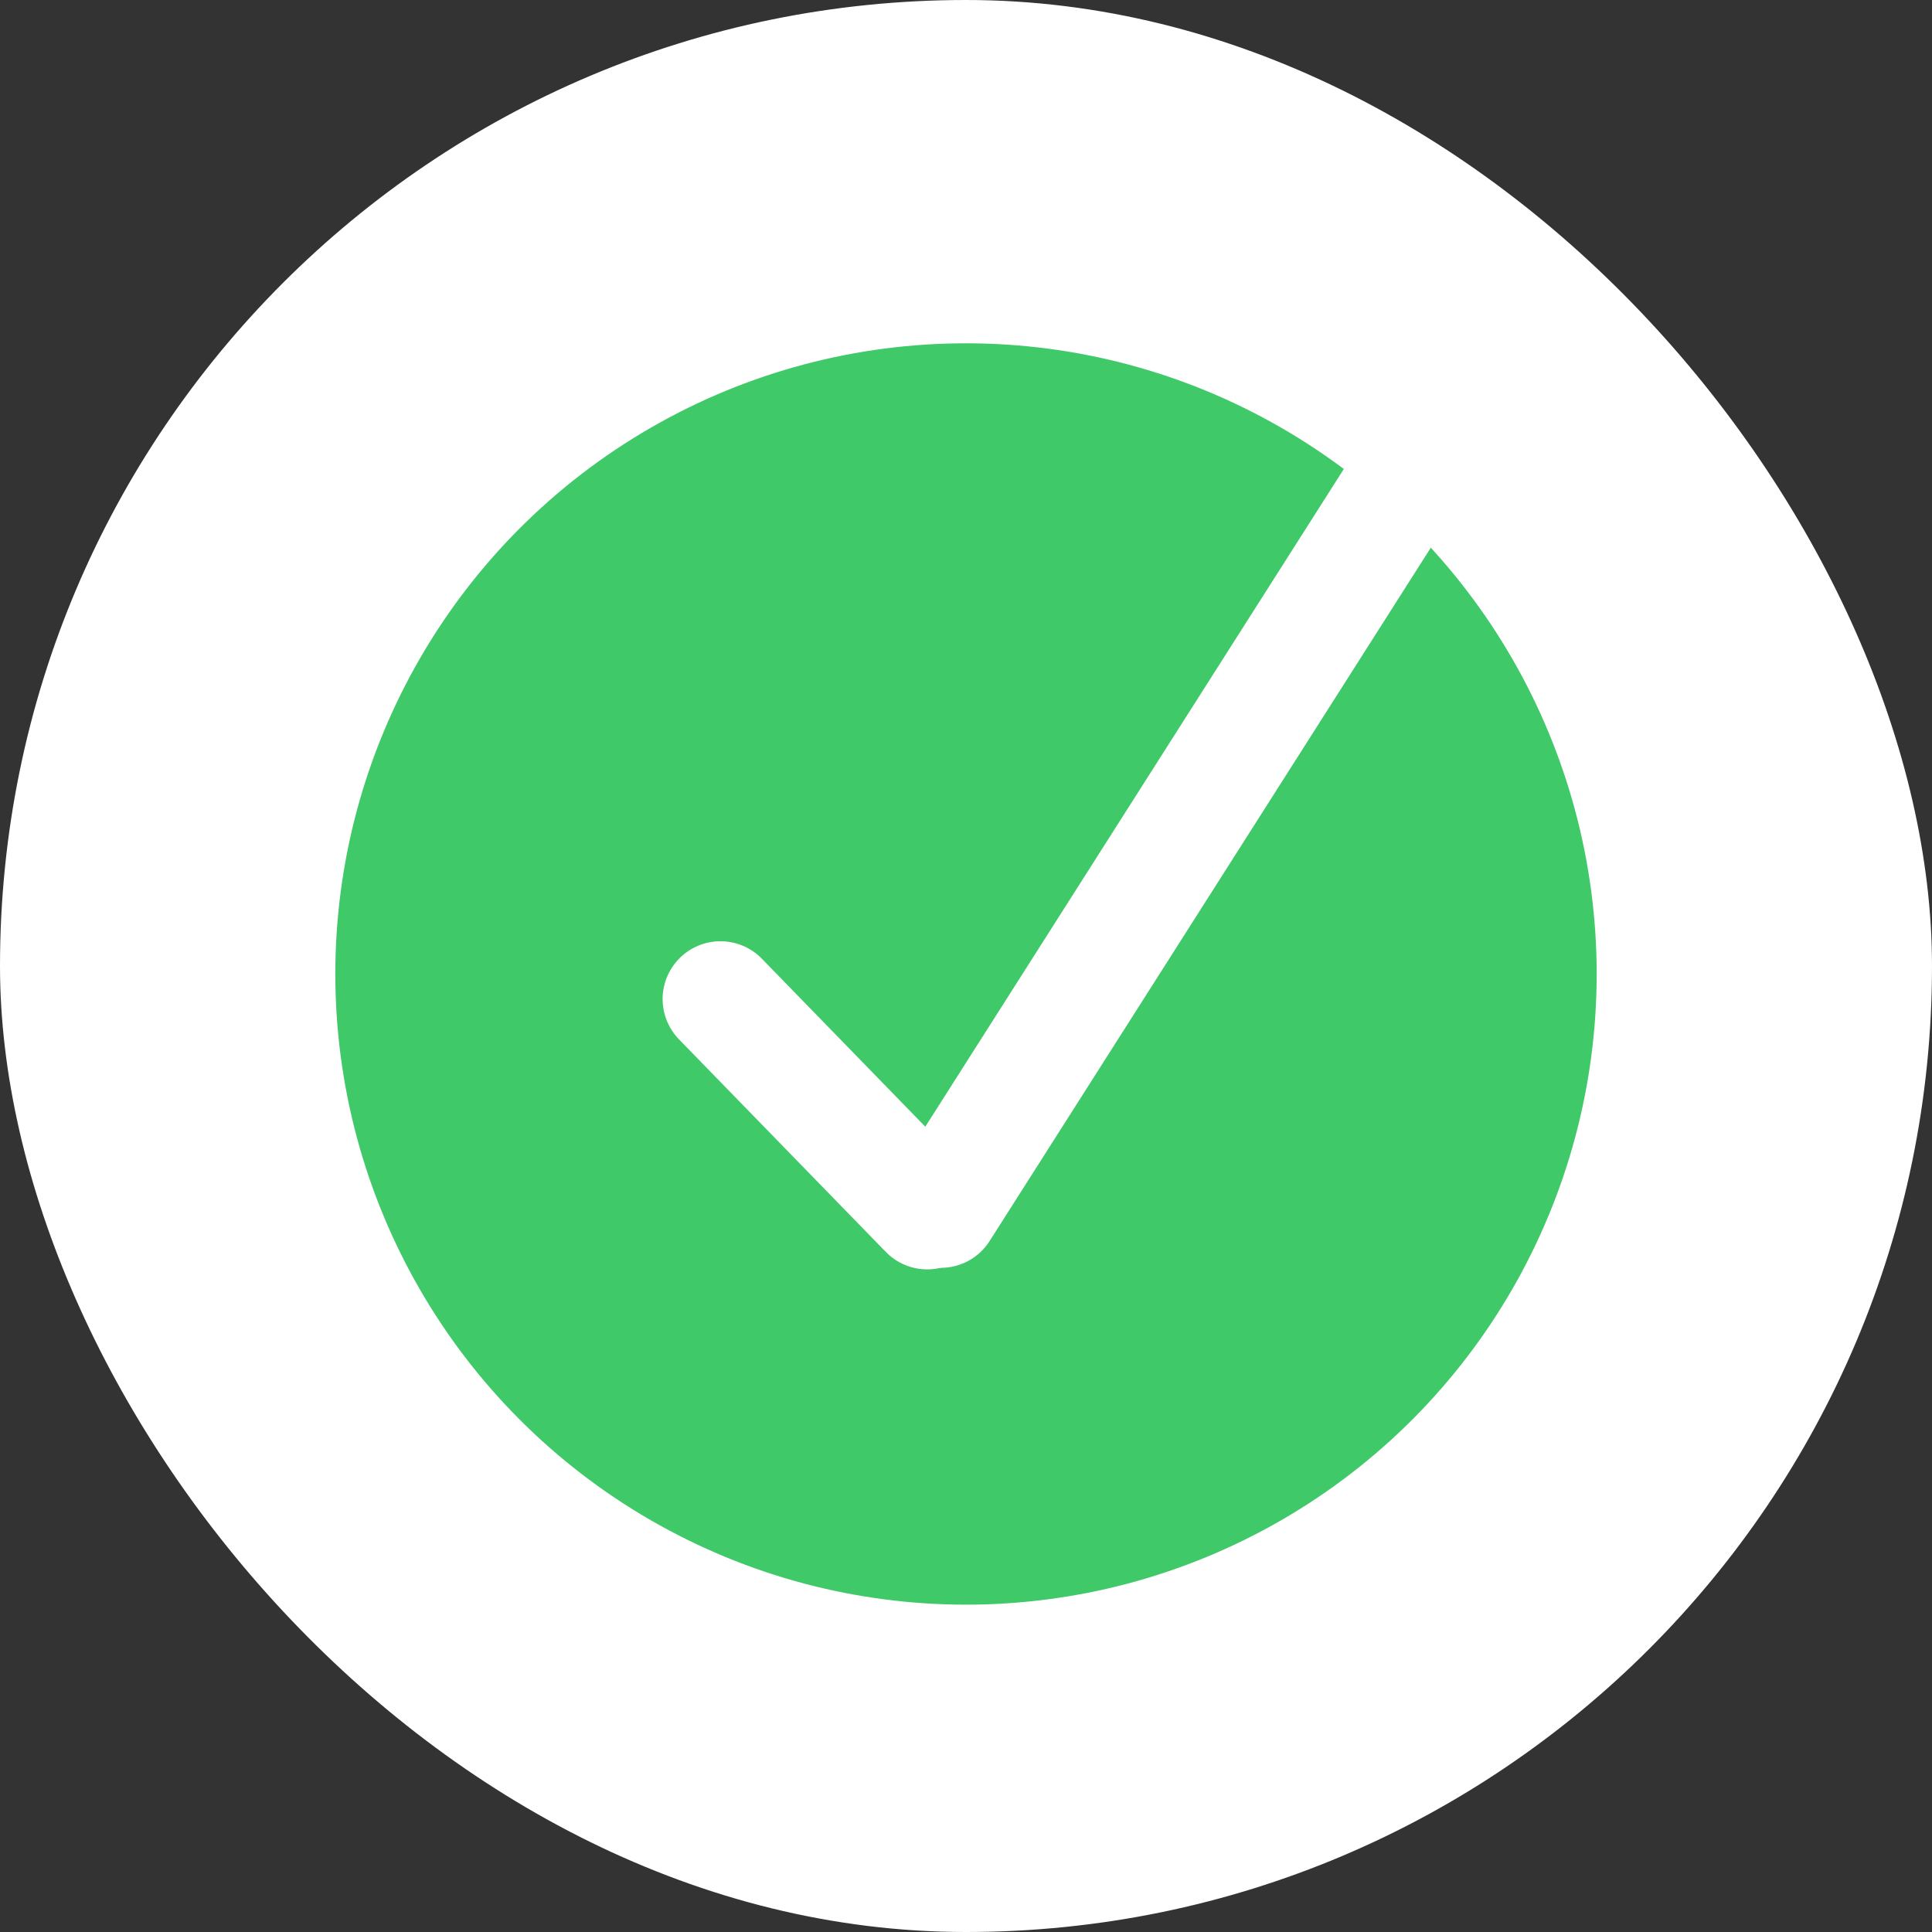 <svg width="1086" height="1086" viewBox="0 0 1086 1086" fill="none" xmlns="http://www.w3.org/2000/svg">
<rect x="0" y="0" width="1086" height="1086" fill="#333333" stroke="none"/>
<rect width="1086" height="1086" rx="543" fill="white"/>
<circle cx="543" cy="547.487" r="354.513" fill="#40C969"/>
<line x1="404.97" y1="561.582" x2="521.192" y2="681.033" stroke="white" stroke-width="65" stroke-linecap="round"/>
<line x1="810.292" y1="237.867" x2="528.842" y2="680.166" stroke="white" stroke-width="65" stroke-linecap="round"/>
</svg>

